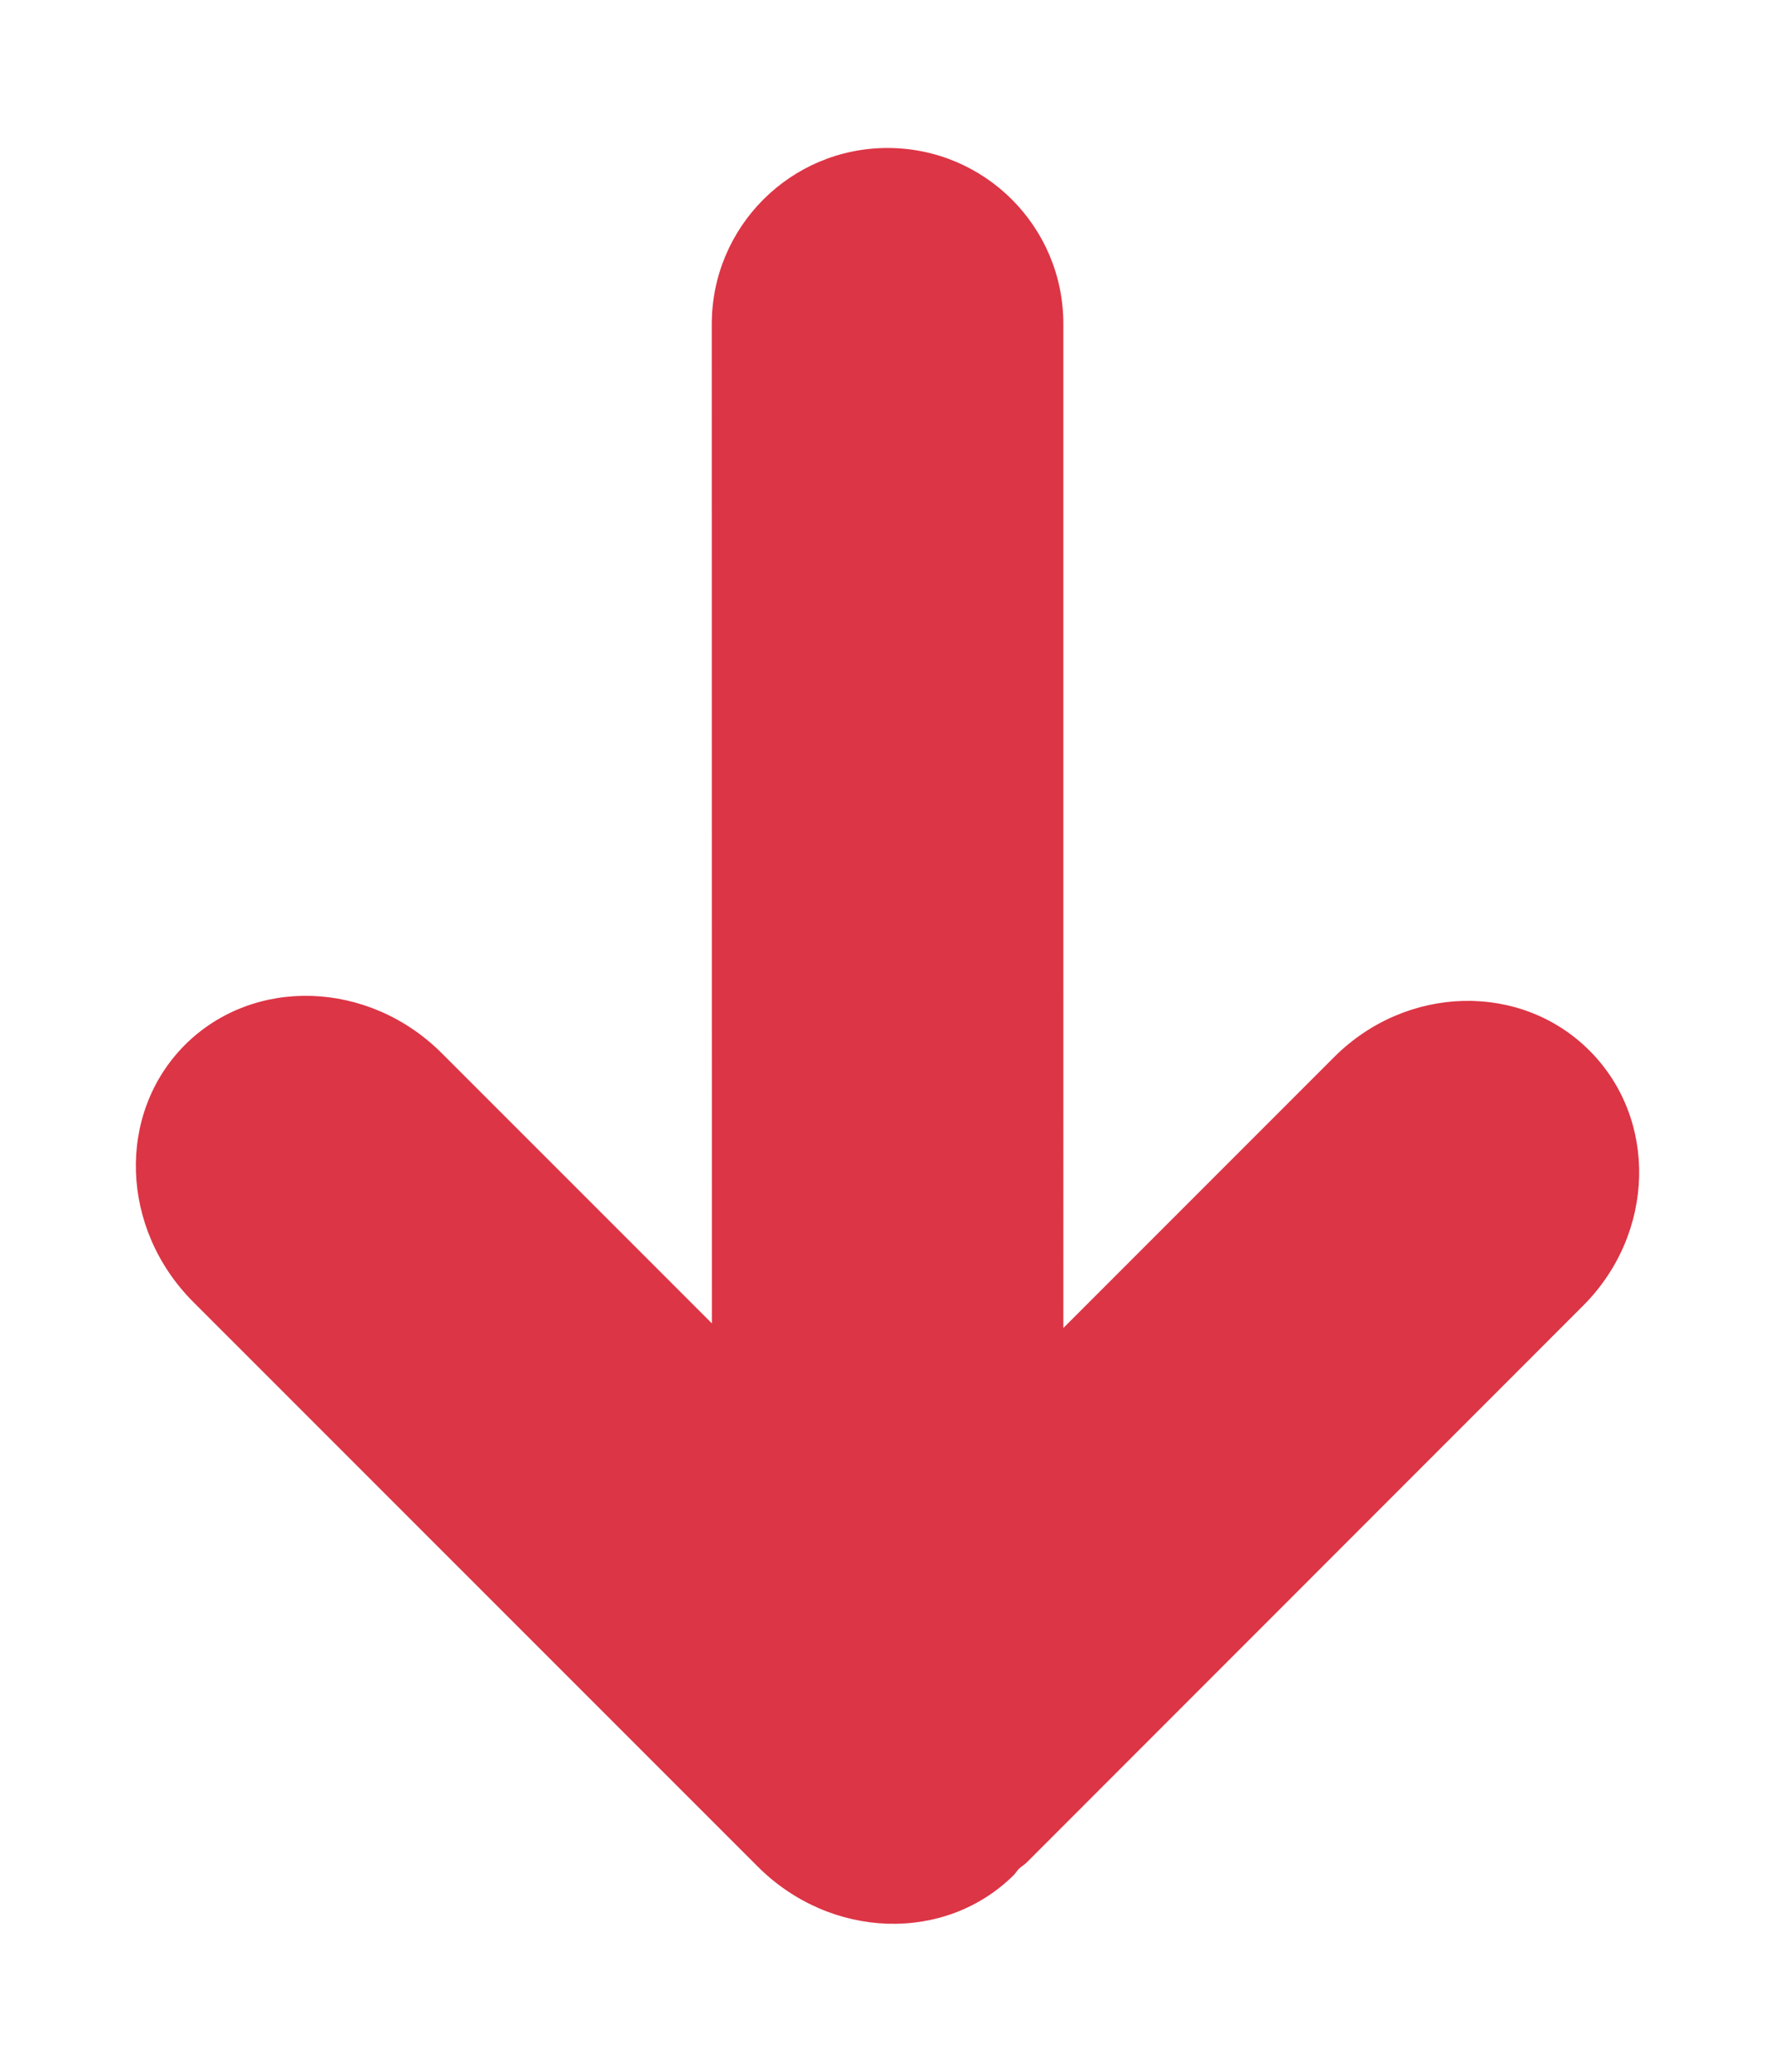 <?xml version="1.0" encoding="utf-8"?>
<!-- Generator: Adobe Illustrator 17.0.0, SVG Export Plug-In . SVG Version: 6.00 Build 0)  -->
<!DOCTYPE svg PUBLIC "-//W3C//DTD SVG 1.1//EN" "http://www.w3.org/Graphics/SVG/1.1/DTD/svg11.dtd">
<svg version="1.1" id="Capa_1" xmlns="http://www.w3.org/2000/svg" xmlns:xlink="http://www.w3.org/1999/xlink" x="0px" y="0px"
	 width="30px" height="35px" viewBox="0 0 30 35" enable-background="new 0 0 30 35" xml:space="preserve">
<g>
	<g id="c100_arrow">
		<path fill="#DC3545" d="M15,2.5c-1.64,0.001-2.968,1.332-2.97,2.972l0.002,16.885l-4.565-4.564
			c-1.237-1.236-3.18-1.299-4.342-0.14c-1.157,1.161-1.096,3.104,0.141,4.342l9.535,9.533c1.236,1.24,3.18,1.302,4.341,0.141
			c0.028-0.032,0.049-0.066,0.077-0.096c0.041-0.039,0.091-0.067,0.134-0.109l9.404-9.406c1.22-1.221,1.268-3.15,0.107-4.31
			c-1.161-1.161-3.09-1.111-4.312,0.107l-4.58,4.58V5.472C17.973,3.83,16.643,2.5,15,2.5z"/>
	</g>
	<g id="Capa_1_46_">
	</g>
</g>
</svg>
